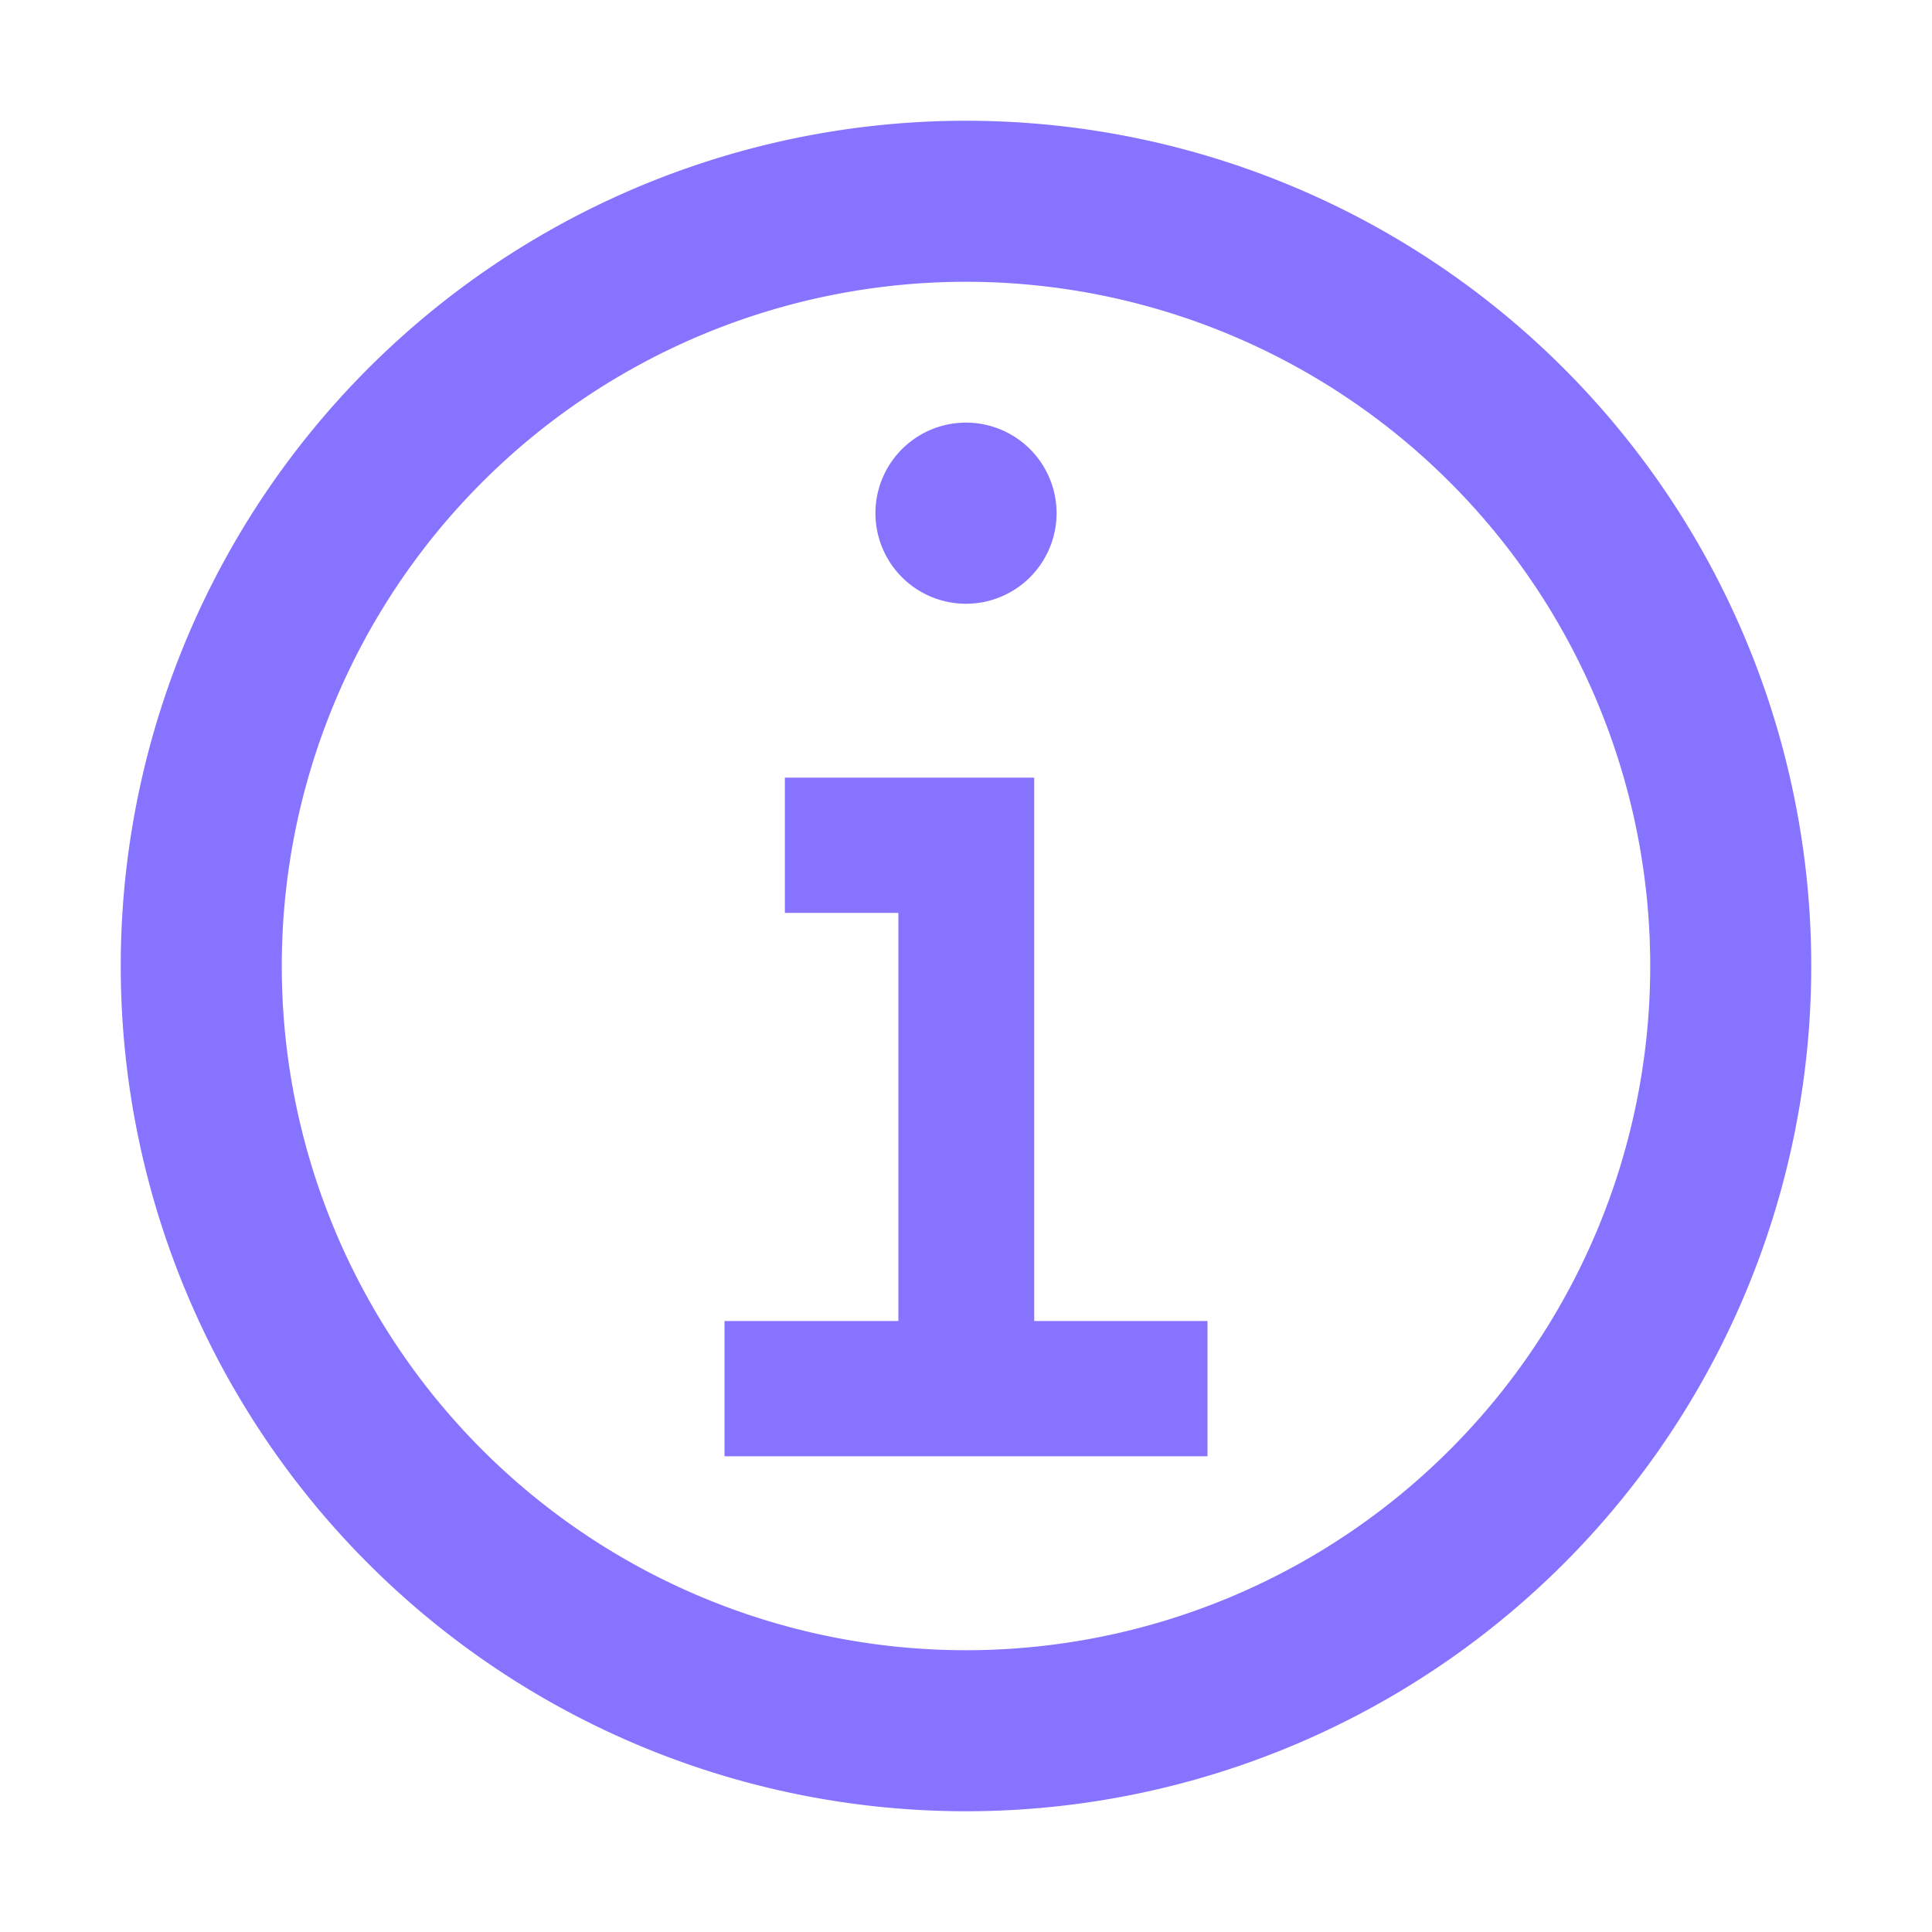 <svg width="20" height="20" viewBox="0 0 20 20" fill="none" xmlns="http://www.w3.org/2000/svg">
    <path fill-rule="evenodd" clip-rule="evenodd" d="M10 2.917a7.083 7.083 0 1 0 0 14.166 7.083 7.083 0 0 0 0-14.166zM1.25 10a8.75 8.75 0 1 1 17.5 0 8.75 8.75 0 0 1-17.5 0z" fill="#8673FF"/>
    <path fill-rule="evenodd" clip-rule="evenodd" d="M10 4.375a.937.937 0 1 1 0 1.875.937.937 0 0 1 0-1.875zM12.5 15.075h-5v-1.4h1.8V9.45H8.125v-1.4h2.581v5.625H12.5v1.4z" fill="#8673FF"/>
</svg>
